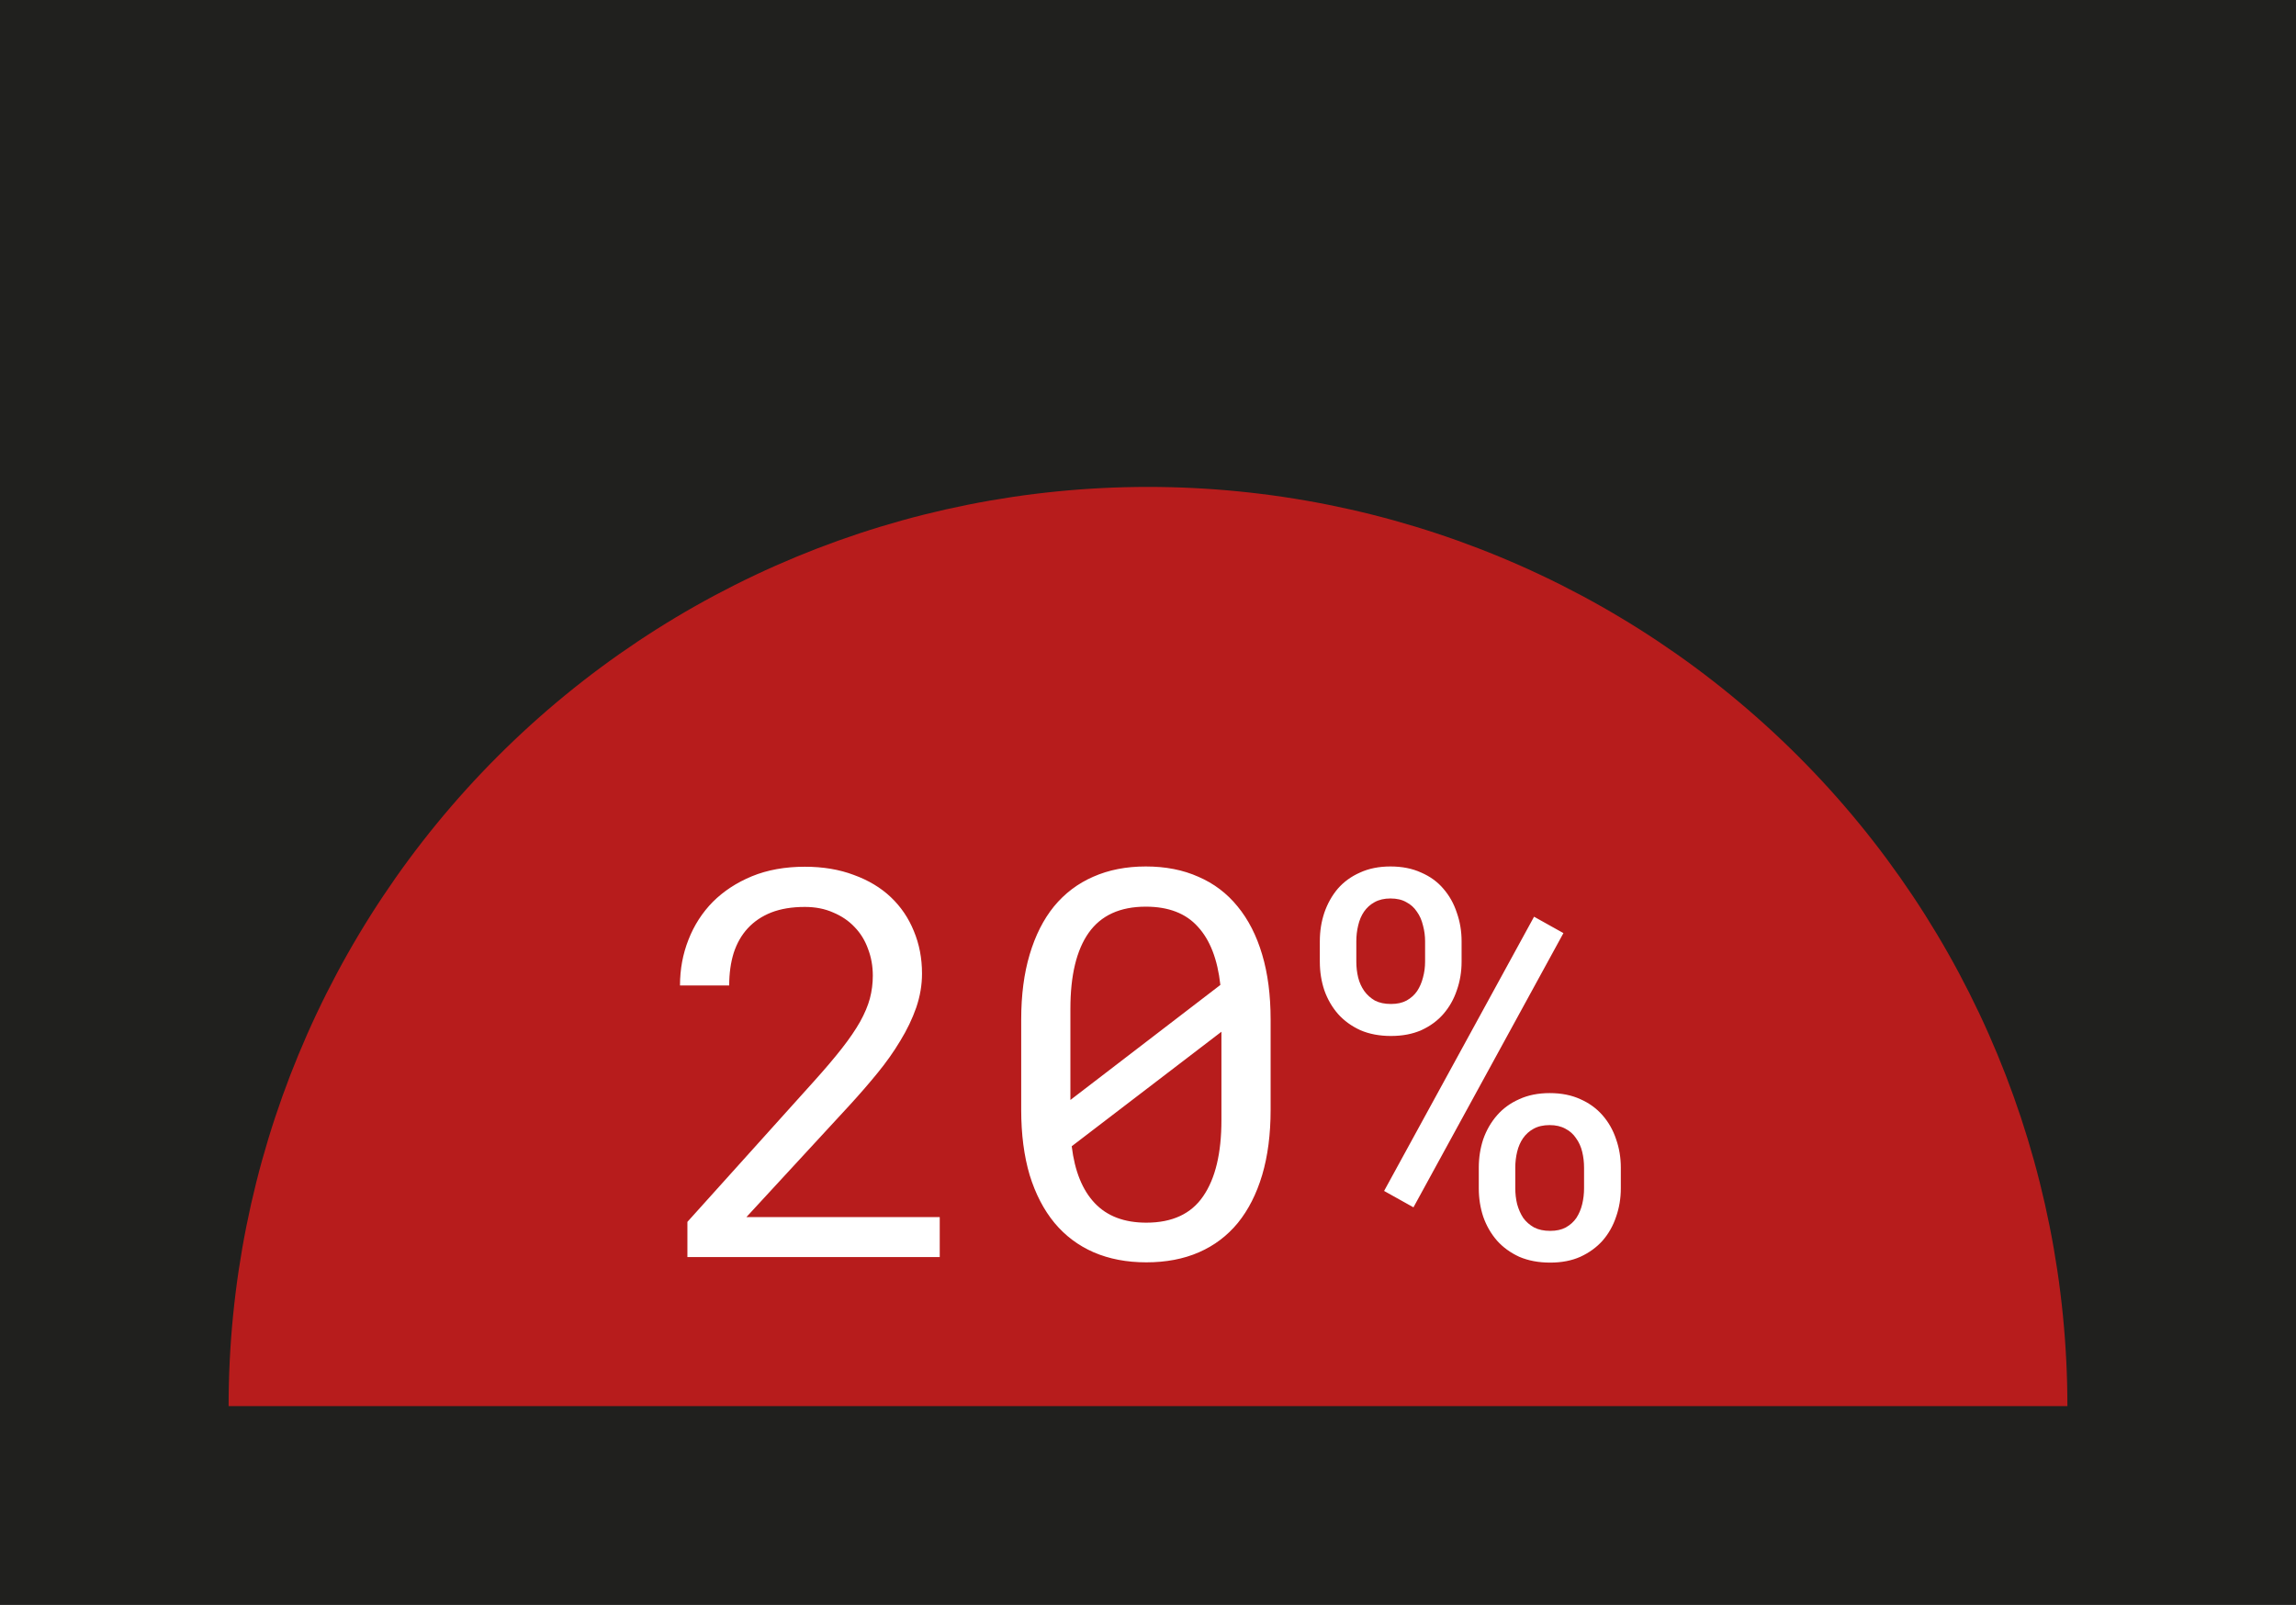 <svg width="462" height="323" viewBox="0 0 462 323" fill="none" xmlns="http://www.w3.org/2000/svg">
    <rect x="0" y="0" width="462" height="323" fill="#808080" stroke="none"/>
    <g clip-path="url(#clip0)">
        <rect width="462" height="323" fill="#20201E"/>
        <path d="M46 283C46 233.935 65.491 186.879 100.185 152.185C134.879 117.491 181.935 98 231 98C280.065 98 327.121 117.491 361.815 152.185C396.509 186.879 416 233.935 416 283L231 283L46 283Z" fill="#B71C1C"/>
        <path d="M189.093 253H138.318V245.921L163.706 217.713C165.976 215.194 167.875 212.959 169.4 211.007C170.926 209.056 172.15 207.264 173.073 205.632C173.995 203.964 174.652 202.403 175.042 200.948C175.432 199.458 175.627 197.932 175.627 196.371C175.627 194.455 175.308 192.663 174.669 190.996C174.066 189.292 173.161 187.82 171.955 186.578C170.784 185.336 169.347 184.361 167.644 183.651C165.976 182.906 164.078 182.533 161.949 182.533C159.359 182.533 157.106 182.906 155.19 183.651C153.309 184.396 151.73 185.46 150.453 186.844C149.211 188.193 148.271 189.842 147.632 191.794C147.029 193.745 146.728 195.928 146.728 198.34H136.828C136.828 195.076 137.396 192.007 138.531 189.133C139.667 186.223 141.299 183.686 143.428 181.522C145.592 179.358 148.218 177.637 151.305 176.359C154.427 175.082 157.975 174.443 161.949 174.443C165.604 174.443 168.886 174.993 171.795 176.093C174.74 177.158 177.224 178.648 179.247 180.564C181.269 182.48 182.812 184.751 183.877 187.376C184.977 190.002 185.527 192.858 185.527 195.945C185.527 198.252 185.137 200.54 184.356 202.811C183.575 205.046 182.511 207.264 181.163 209.464C179.85 211.664 178.306 213.846 176.532 216.01C174.794 218.139 172.949 220.268 170.997 222.397L150.187 244.963H189.093V253ZM255.674 223.355C255.674 228.287 255.107 232.669 253.971 236.501C252.836 240.298 251.204 243.509 249.075 246.134C246.946 248.724 244.338 250.694 241.251 252.042C238.164 253.39 234.634 254.064 230.66 254.064C226.721 254.064 223.191 253.39 220.068 252.042C216.981 250.694 214.356 248.724 212.191 246.134C210.027 243.509 208.359 240.298 207.188 236.501C206.053 232.669 205.485 228.287 205.485 223.355V205.206C205.485 200.274 206.053 195.91 207.188 192.113C208.324 188.281 209.956 185.052 212.085 182.427C214.249 179.801 216.875 177.814 219.962 176.466C223.084 175.082 226.615 174.39 230.553 174.39C234.527 174.39 238.058 175.082 241.145 176.466C244.267 177.814 246.893 179.801 249.021 182.427C251.186 185.052 252.836 188.281 253.971 192.113C255.107 195.91 255.674 200.274 255.674 205.206V223.355ZM215.385 221.386L245.562 198.234C244.994 193.089 243.486 189.186 241.038 186.525C238.625 183.828 235.13 182.48 230.553 182.48C225.373 182.48 221.541 184.236 219.057 187.749C216.609 191.226 215.385 196.318 215.385 203.024V221.386ZM245.775 207.654L215.651 230.7C216.254 235.703 217.798 239.517 220.281 242.143C222.765 244.768 226.224 246.081 230.66 246.081C235.875 246.081 239.69 244.307 242.103 240.759C244.551 237.211 245.775 232.101 245.775 225.431V207.654ZM265.574 189.452C265.574 187.43 265.875 185.514 266.479 183.704C267.117 181.859 268.022 180.245 269.193 178.861C270.399 177.477 271.889 176.395 273.664 175.614C275.438 174.798 277.478 174.39 279.784 174.39C282.126 174.39 284.184 174.798 285.958 175.614C287.768 176.395 289.258 177.477 290.429 178.861C291.635 180.245 292.54 181.859 293.143 183.704C293.782 185.514 294.101 187.43 294.101 189.452V193.55C294.101 195.573 293.782 197.489 293.143 199.298C292.54 201.108 291.635 202.705 290.429 204.088C289.258 205.437 287.785 206.519 286.011 207.335C284.237 208.116 282.197 208.506 279.891 208.506C277.584 208.506 275.526 208.116 273.717 207.335C271.943 206.519 270.452 205.437 269.246 204.088C268.04 202.705 267.117 201.108 266.479 199.298C265.875 197.489 265.574 195.573 265.574 193.55V189.452ZM272.918 193.55C272.918 194.65 273.043 195.715 273.291 196.744C273.539 197.737 273.947 198.642 274.515 199.458C275.083 200.239 275.792 200.877 276.644 201.374C277.531 201.835 278.613 202.066 279.891 202.066C281.132 202.066 282.179 201.835 283.031 201.374C283.918 200.877 284.627 200.239 285.16 199.458C285.692 198.642 286.082 197.737 286.331 196.744C286.614 195.715 286.756 194.65 286.756 193.55V189.452C286.756 188.352 286.614 187.288 286.331 186.259C286.082 185.194 285.674 184.272 285.106 183.491C284.574 182.675 283.865 182.036 282.978 181.575C282.126 181.078 281.062 180.83 279.784 180.83C278.542 180.83 277.478 181.078 276.591 181.575C275.739 182.036 275.03 182.675 274.462 183.491C273.93 184.272 273.539 185.194 273.291 186.259C273.043 187.288 272.918 188.352 272.918 189.452V193.55ZM297.561 235.011C297.561 232.988 297.862 231.072 298.465 229.263C299.104 227.453 300.027 225.856 301.233 224.473C302.439 223.089 303.93 222.007 305.704 221.226C307.478 220.41 309.518 220.002 311.824 220.002C314.166 220.002 316.224 220.41 317.998 221.226C319.772 222.007 321.262 223.089 322.469 224.473C323.675 225.856 324.58 227.453 325.183 229.263C325.822 231.072 326.141 232.988 326.141 235.011V239.162C326.141 241.185 325.822 243.101 325.183 244.91C324.58 246.72 323.675 248.316 322.469 249.7C321.262 251.049 319.772 252.131 317.998 252.947C316.259 253.727 314.237 254.118 311.931 254.118C309.589 254.118 307.513 253.727 305.704 252.947C303.93 252.131 302.439 251.049 301.233 249.7C300.027 248.316 299.104 246.72 298.465 244.91C297.862 243.101 297.561 241.185 297.561 239.162V235.011ZM304.905 239.162C304.905 240.262 305.029 241.326 305.278 242.355C305.562 243.384 305.97 244.307 306.502 245.123C307.07 245.904 307.797 246.542 308.684 247.039C309.571 247.5 310.653 247.731 311.931 247.731C313.173 247.731 314.219 247.5 315.071 247.039C315.958 246.542 316.667 245.904 317.2 245.123C317.732 244.307 318.122 243.384 318.371 242.355C318.619 241.326 318.743 240.262 318.743 239.162V235.011C318.743 233.911 318.619 232.846 318.371 231.817C318.122 230.788 317.714 229.884 317.146 229.103C316.614 228.287 315.905 227.648 315.018 227.187C314.131 226.69 313.066 226.442 311.824 226.442C310.547 226.442 309.465 226.69 308.578 227.187C307.726 227.648 307.016 228.287 306.449 229.103C305.917 229.884 305.526 230.788 305.278 231.817C305.029 232.846 304.905 233.911 304.905 235.011V239.162ZM284.415 242.994L278.507 239.694L308.684 184.502L314.592 187.802L284.415 242.994Z" fill="white"/>
    </g>
    <defs>
        <clipPath id="clip0">
            <rect width="462" height="323" fill="white"/>
        </clipPath>
    </defs>
</svg>
